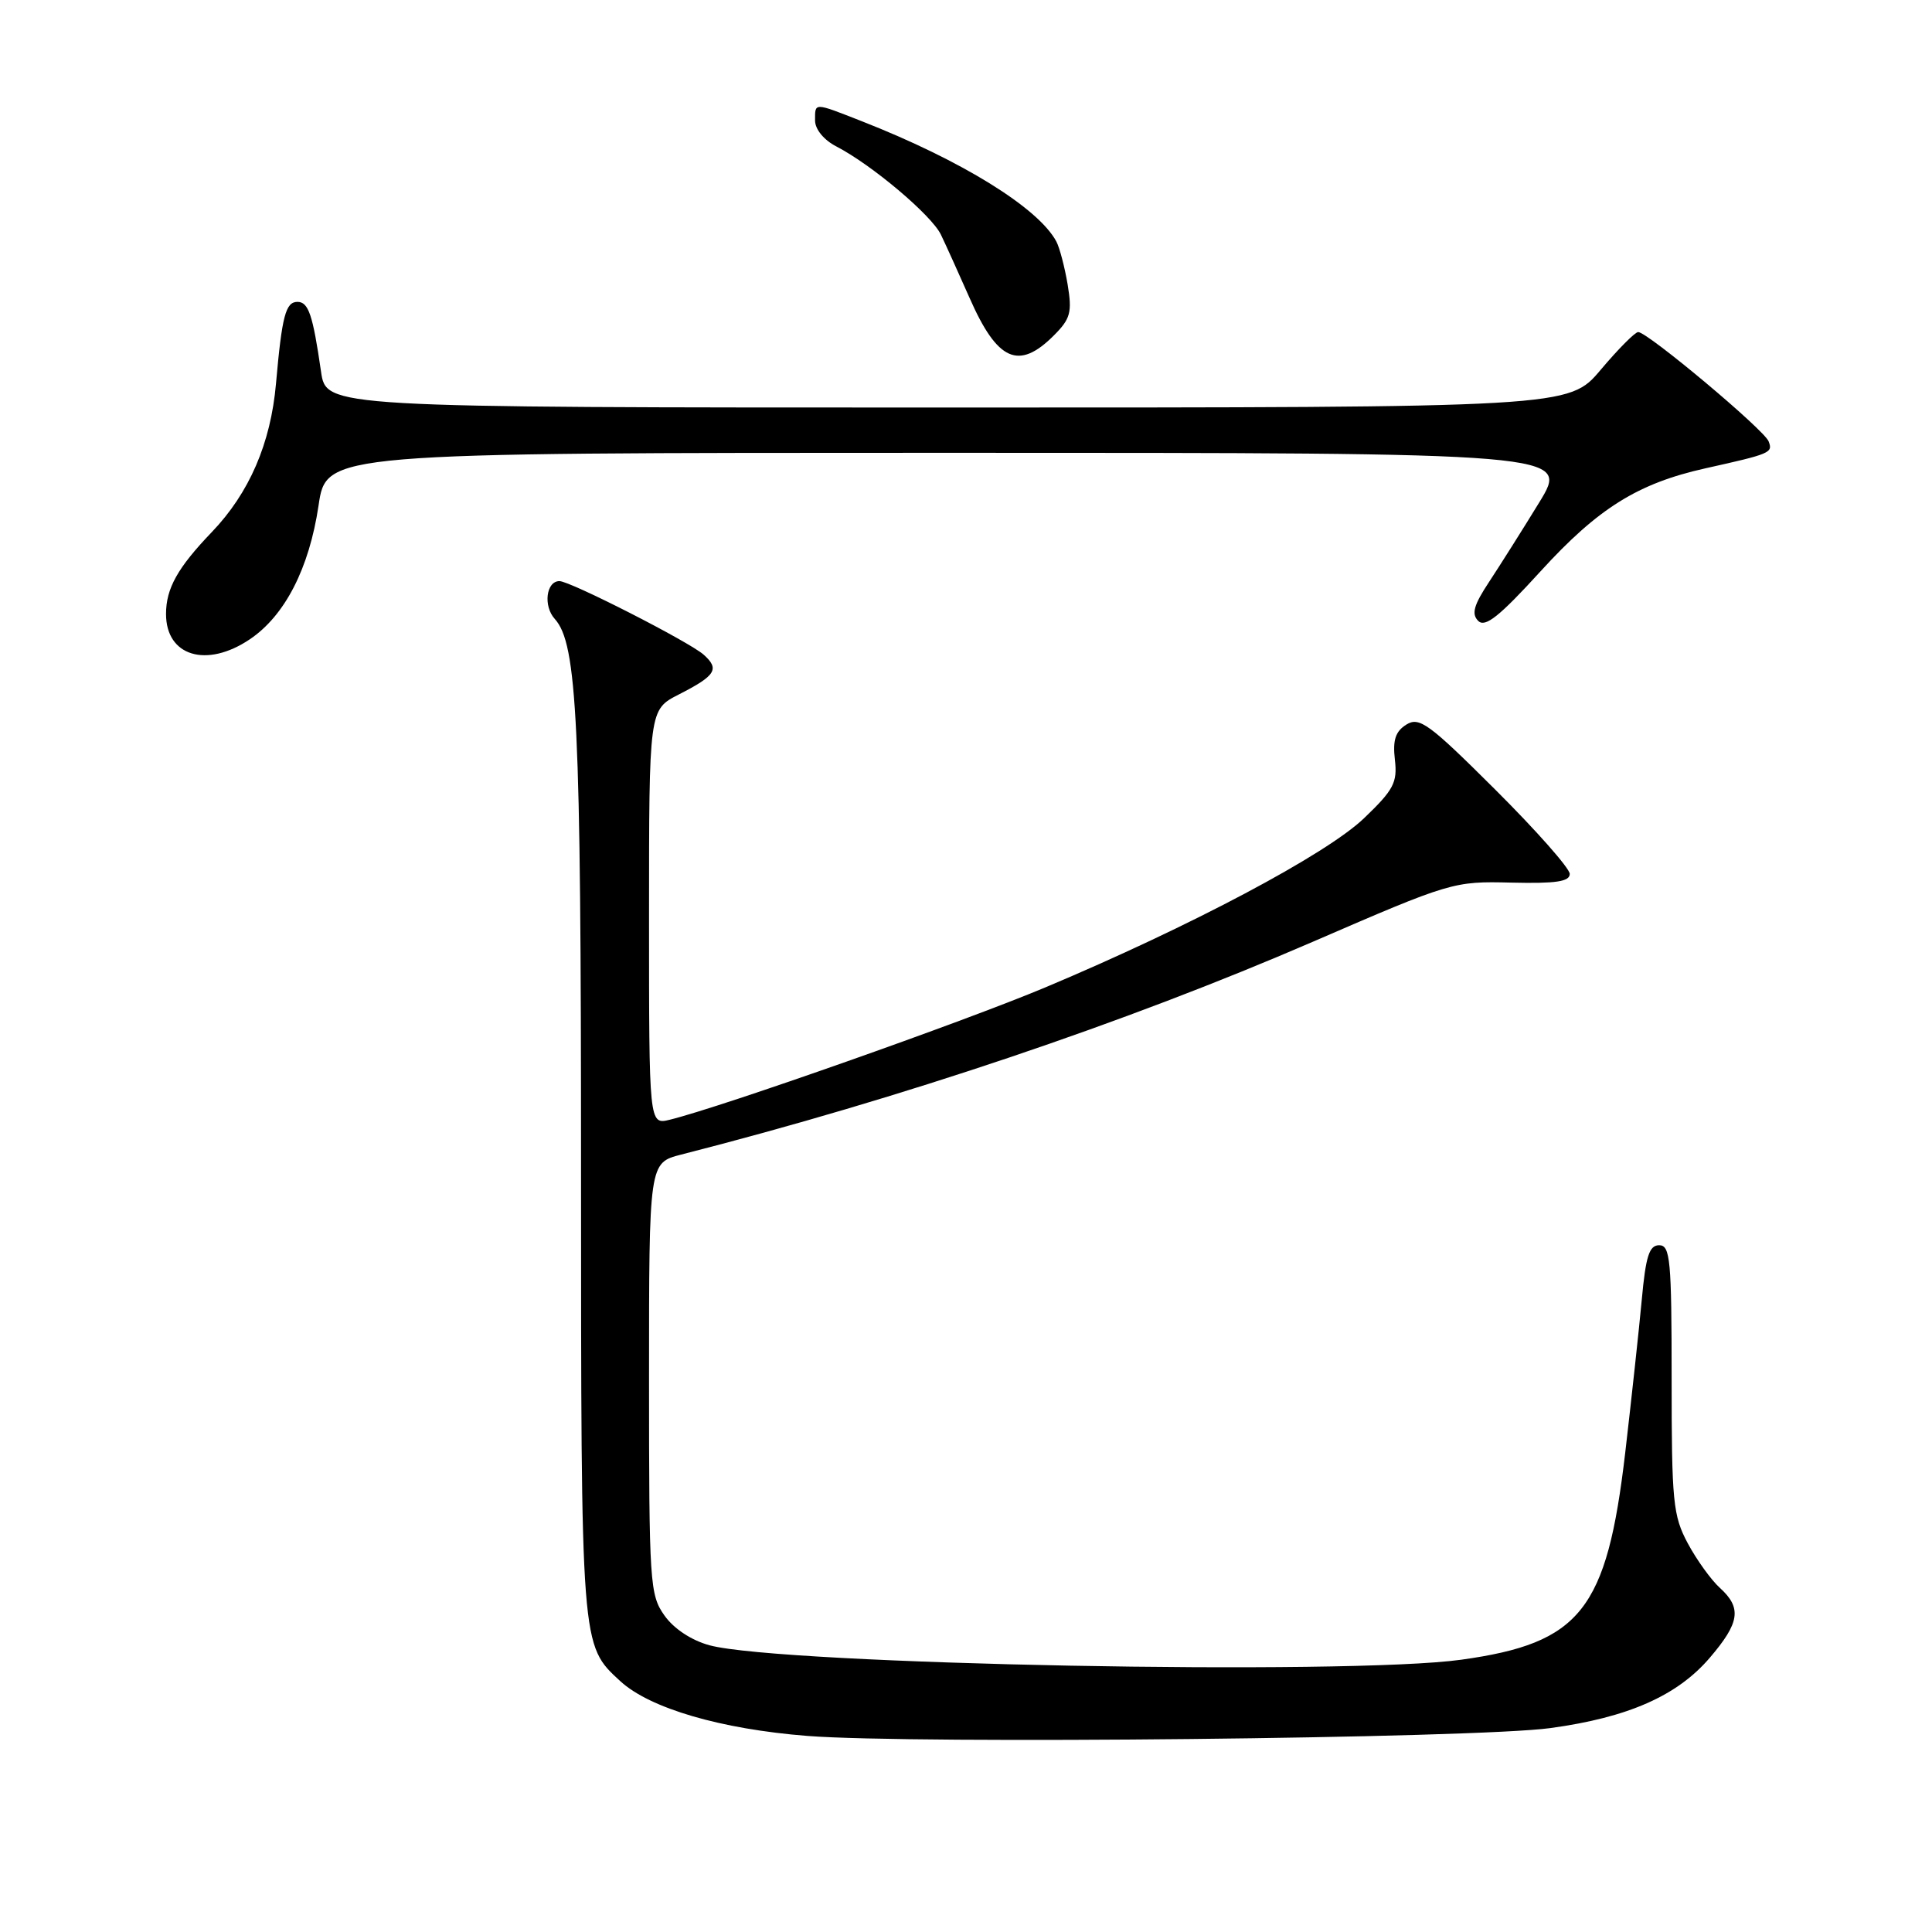 <?xml version="1.0" encoding="UTF-8" standalone="no"?>
<!DOCTYPE svg PUBLIC "-//W3C//DTD SVG 1.1//EN" "http://www.w3.org/Graphics/SVG/1.1/DTD/svg11.dtd" >
<svg xmlns="http://www.w3.org/2000/svg" xmlns:xlink="http://www.w3.org/1999/xlink" version="1.1" viewBox="0 0 256 256">
 <g >
 <path fill="currentColor"
d=" M 205.43 228.98 C 215.72 227.58 222.24 224.70 226.54 219.68 C 230.54 215.01 230.82 213.06 227.89 210.40 C 226.74 209.36 224.82 206.70 223.64 204.50 C 221.68 200.84 221.50 198.99 221.50 182.75 C 221.50 166.93 221.32 165.00 219.85 165.00 C 218.53 165.00 218.07 166.45 217.54 172.25 C 217.17 176.24 216.18 185.35 215.35 192.50 C 212.91 213.35 209.45 217.72 193.63 219.92 C 178.56 222.01 103.56 220.57 94.02 218.01 C 91.63 217.36 89.30 215.83 88.05 214.07 C 86.10 211.33 86.00 209.82 86.00 182.63 C 86.00 154.08 86.00 154.08 90.25 152.99 C 119.44 145.54 149.17 135.52 174.00 124.77 C 192.26 116.86 192.60 116.76 200.25 116.95 C 206.15 117.09 208.00 116.82 208.00 115.80 C 208.00 115.06 203.56 110.04 198.14 104.64 C 189.35 95.88 188.07 94.94 186.35 96.01 C 184.90 96.92 184.53 98.06 184.83 100.67 C 185.18 103.69 184.67 104.66 180.74 108.42 C 175.76 113.20 157.73 122.76 138.50 130.84 C 127.64 135.40 95.57 146.70 88.75 148.37 C 86.00 149.04 86.00 149.04 86.00 121.54 C 86.00 94.04 86.00 94.04 89.93 92.03 C 94.85 89.52 95.39 88.66 93.23 86.74 C 91.29 85.03 75.55 77.00 74.13 77.00 C 72.37 77.00 71.96 80.30 73.51 82.01 C 76.49 85.31 76.99 95.63 76.99 154.78 C 77.00 218.54 76.95 217.93 82.20 222.77 C 86.11 226.36 95.52 229.12 107.00 230.02 C 121.06 231.13 195.45 230.35 205.43 228.98 Z  M 33.10 84.71 C 37.75 81.58 40.97 75.31 42.21 66.98 C 43.24 60.00 43.24 60.00 125.61 60.00 C 207.98 60.00 207.98 60.00 203.96 66.57 C 201.75 70.18 198.75 74.92 197.31 77.11 C 195.28 80.18 194.95 81.35 195.87 82.27 C 196.79 83.19 198.67 81.69 204.15 75.68 C 211.78 67.32 217.03 64.05 226.00 62.05 C 234.62 60.13 234.94 60.00 234.35 58.48 C 233.77 56.95 218.31 44.00 217.07 44.00 C 216.65 44.00 214.42 46.25 212.10 49.00 C 207.88 54.00 207.88 54.00 125.55 54.00 C 43.23 54.00 43.23 54.00 42.54 49.25 C 41.45 41.71 40.88 40.00 39.41 40.00 C 37.85 40.00 37.36 41.87 36.57 50.84 C 35.87 58.76 33.03 65.32 28.07 70.50 C 23.53 75.23 22.00 77.97 22.00 81.36 C 22.00 86.95 27.37 88.57 33.10 84.71 Z  M 139.63 44.46 C 141.84 42.25 142.08 41.40 141.47 37.71 C 141.08 35.40 140.41 32.83 139.97 32.00 C 137.60 27.55 127.40 21.24 114.21 16.07 C 107.78 13.55 108.00 13.55 108.00 15.97 C 108.00 17.13 109.17 18.56 110.83 19.41 C 115.52 21.84 123.42 28.50 124.67 31.08 C 125.31 32.41 127.02 36.19 128.47 39.47 C 132.15 47.85 134.98 49.11 139.63 44.46 Z "/>
</g>
</svg>